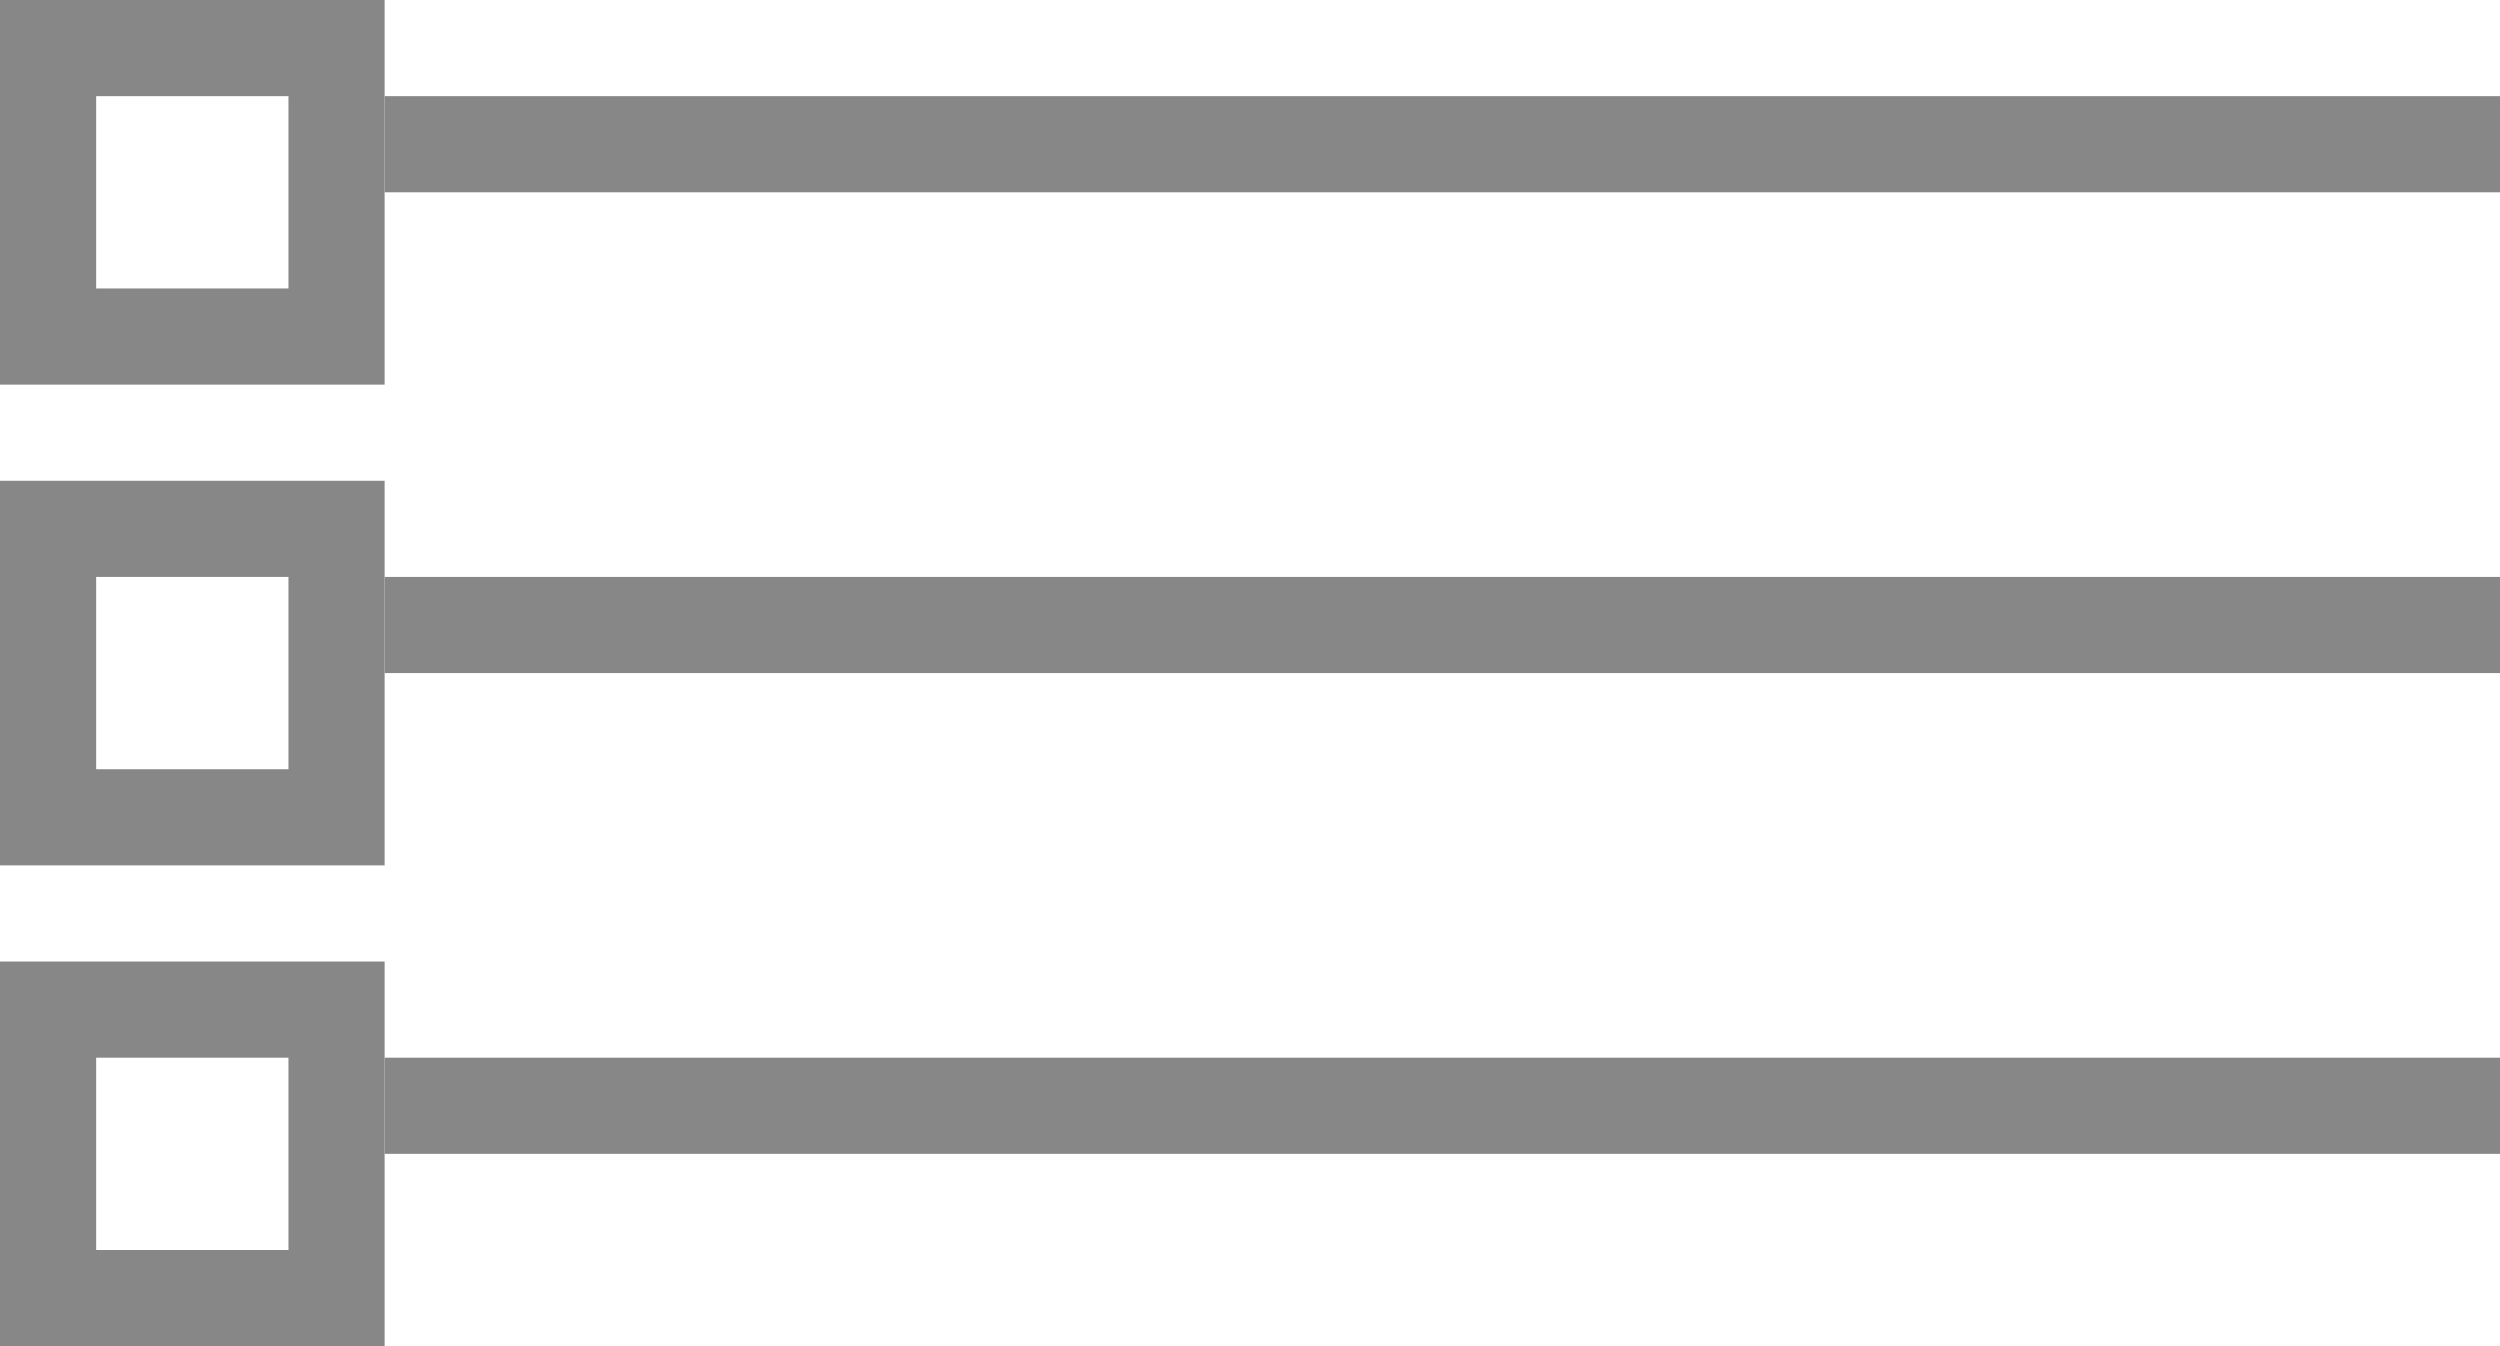 <svg width="26" height="14" viewBox="0 0 26 14" fill="none" xmlns="http://www.w3.org/2000/svg">
<rect x="0.5" y="0.5" width="3" height="3" stroke="#878787"/>
<line x1="4" y1="1.5" x2="26" y2="1.5" stroke="#878787"/>
<rect x="0.5" y="10.5" width="3" height="3" stroke="#878787"/>
<line x1="4" y1="11.5" x2="26" y2="11.5" stroke="#878787"/>
<rect x="0.5" y="5.5" width="3" height="3" stroke="#878787"/>
<line x1="4" y1="6.5" x2="26" y2="6.5" stroke="#878787"/>
</svg>
